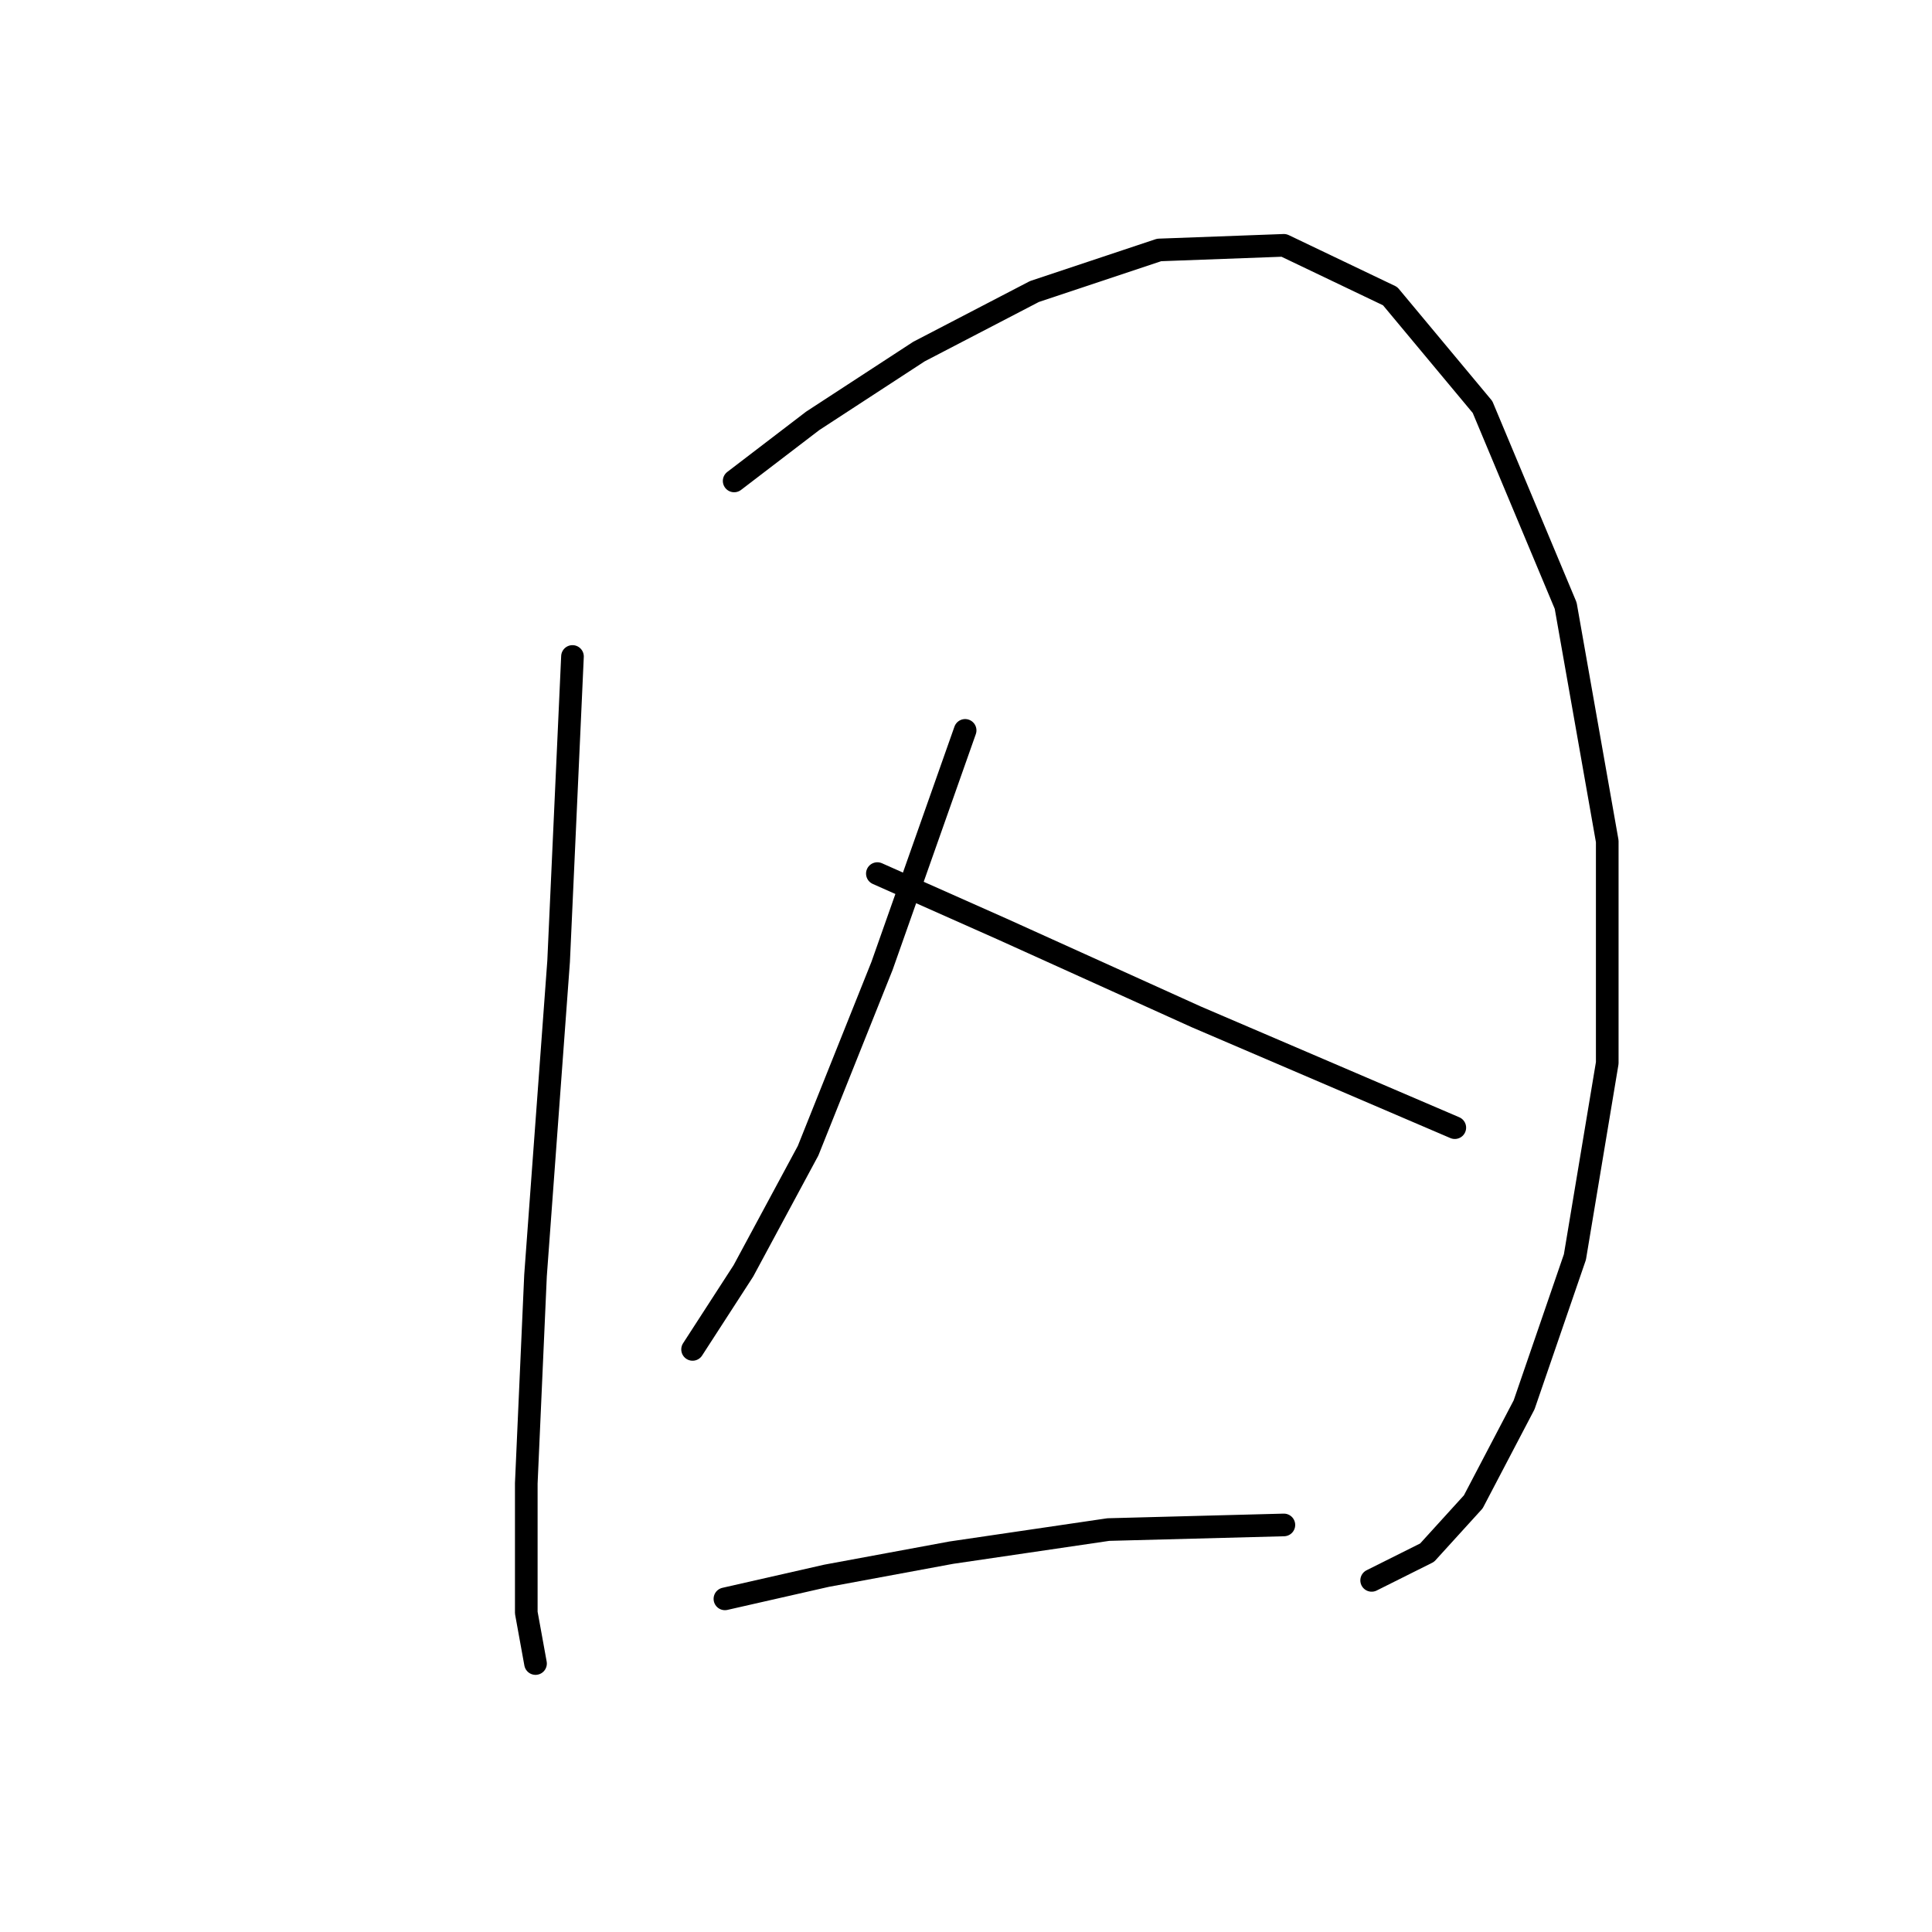 <?xml version="1.0" standalone="no"?>
    <svg width="256" height="256" xmlns="http://www.w3.org/2000/svg" version="1.1">
    <polyline stroke="black" stroke-width="3" stroke-linecap="round" fill="transparent" stroke-linejoin="round" points="75.856 86.986 74.019 127.385 70.959 169.009 69.735 196.554 69.735 213.693 70.959 220.427 70.959 220.427 " />
        <polyline stroke="black" stroke-width="3" stroke-linecap="round" fill="transparent" stroke-linejoin="round" points="97.28 63.726 107.686 55.768 121.764 46.586 137.067 38.629 153.594 33.12 170.121 32.508 184.2 39.241 196.442 53.932 207.46 80.253 212.969 111.47 212.969 140.852 208.684 166.561 201.951 186.148 195.218 199.003 189.097 205.736 181.751 209.408 181.751 209.408 " />
        <polyline stroke="black" stroke-width="3" stroke-linecap="round" fill="transparent" stroke-linejoin="round" points="127.885 96.78 116.867 127.997 107.073 152.482 98.504 168.397 91.771 178.803 91.771 178.803 " />
        <polyline stroke="black" stroke-width="3" stroke-linecap="round" fill="transparent" stroke-linejoin="round" points="116.255 115.755 132.782 123.1 158.491 134.731 175.63 142.076 192.769 149.421 192.769 149.421 " />
        <polyline stroke="black" stroke-width="3" stroke-linecap="round" fill="transparent" stroke-linejoin="round" points="96.055 211.857 109.522 208.796 126.049 205.736 146.861 202.675 170.121 202.063 170.121 202.063 " />
        </svg>